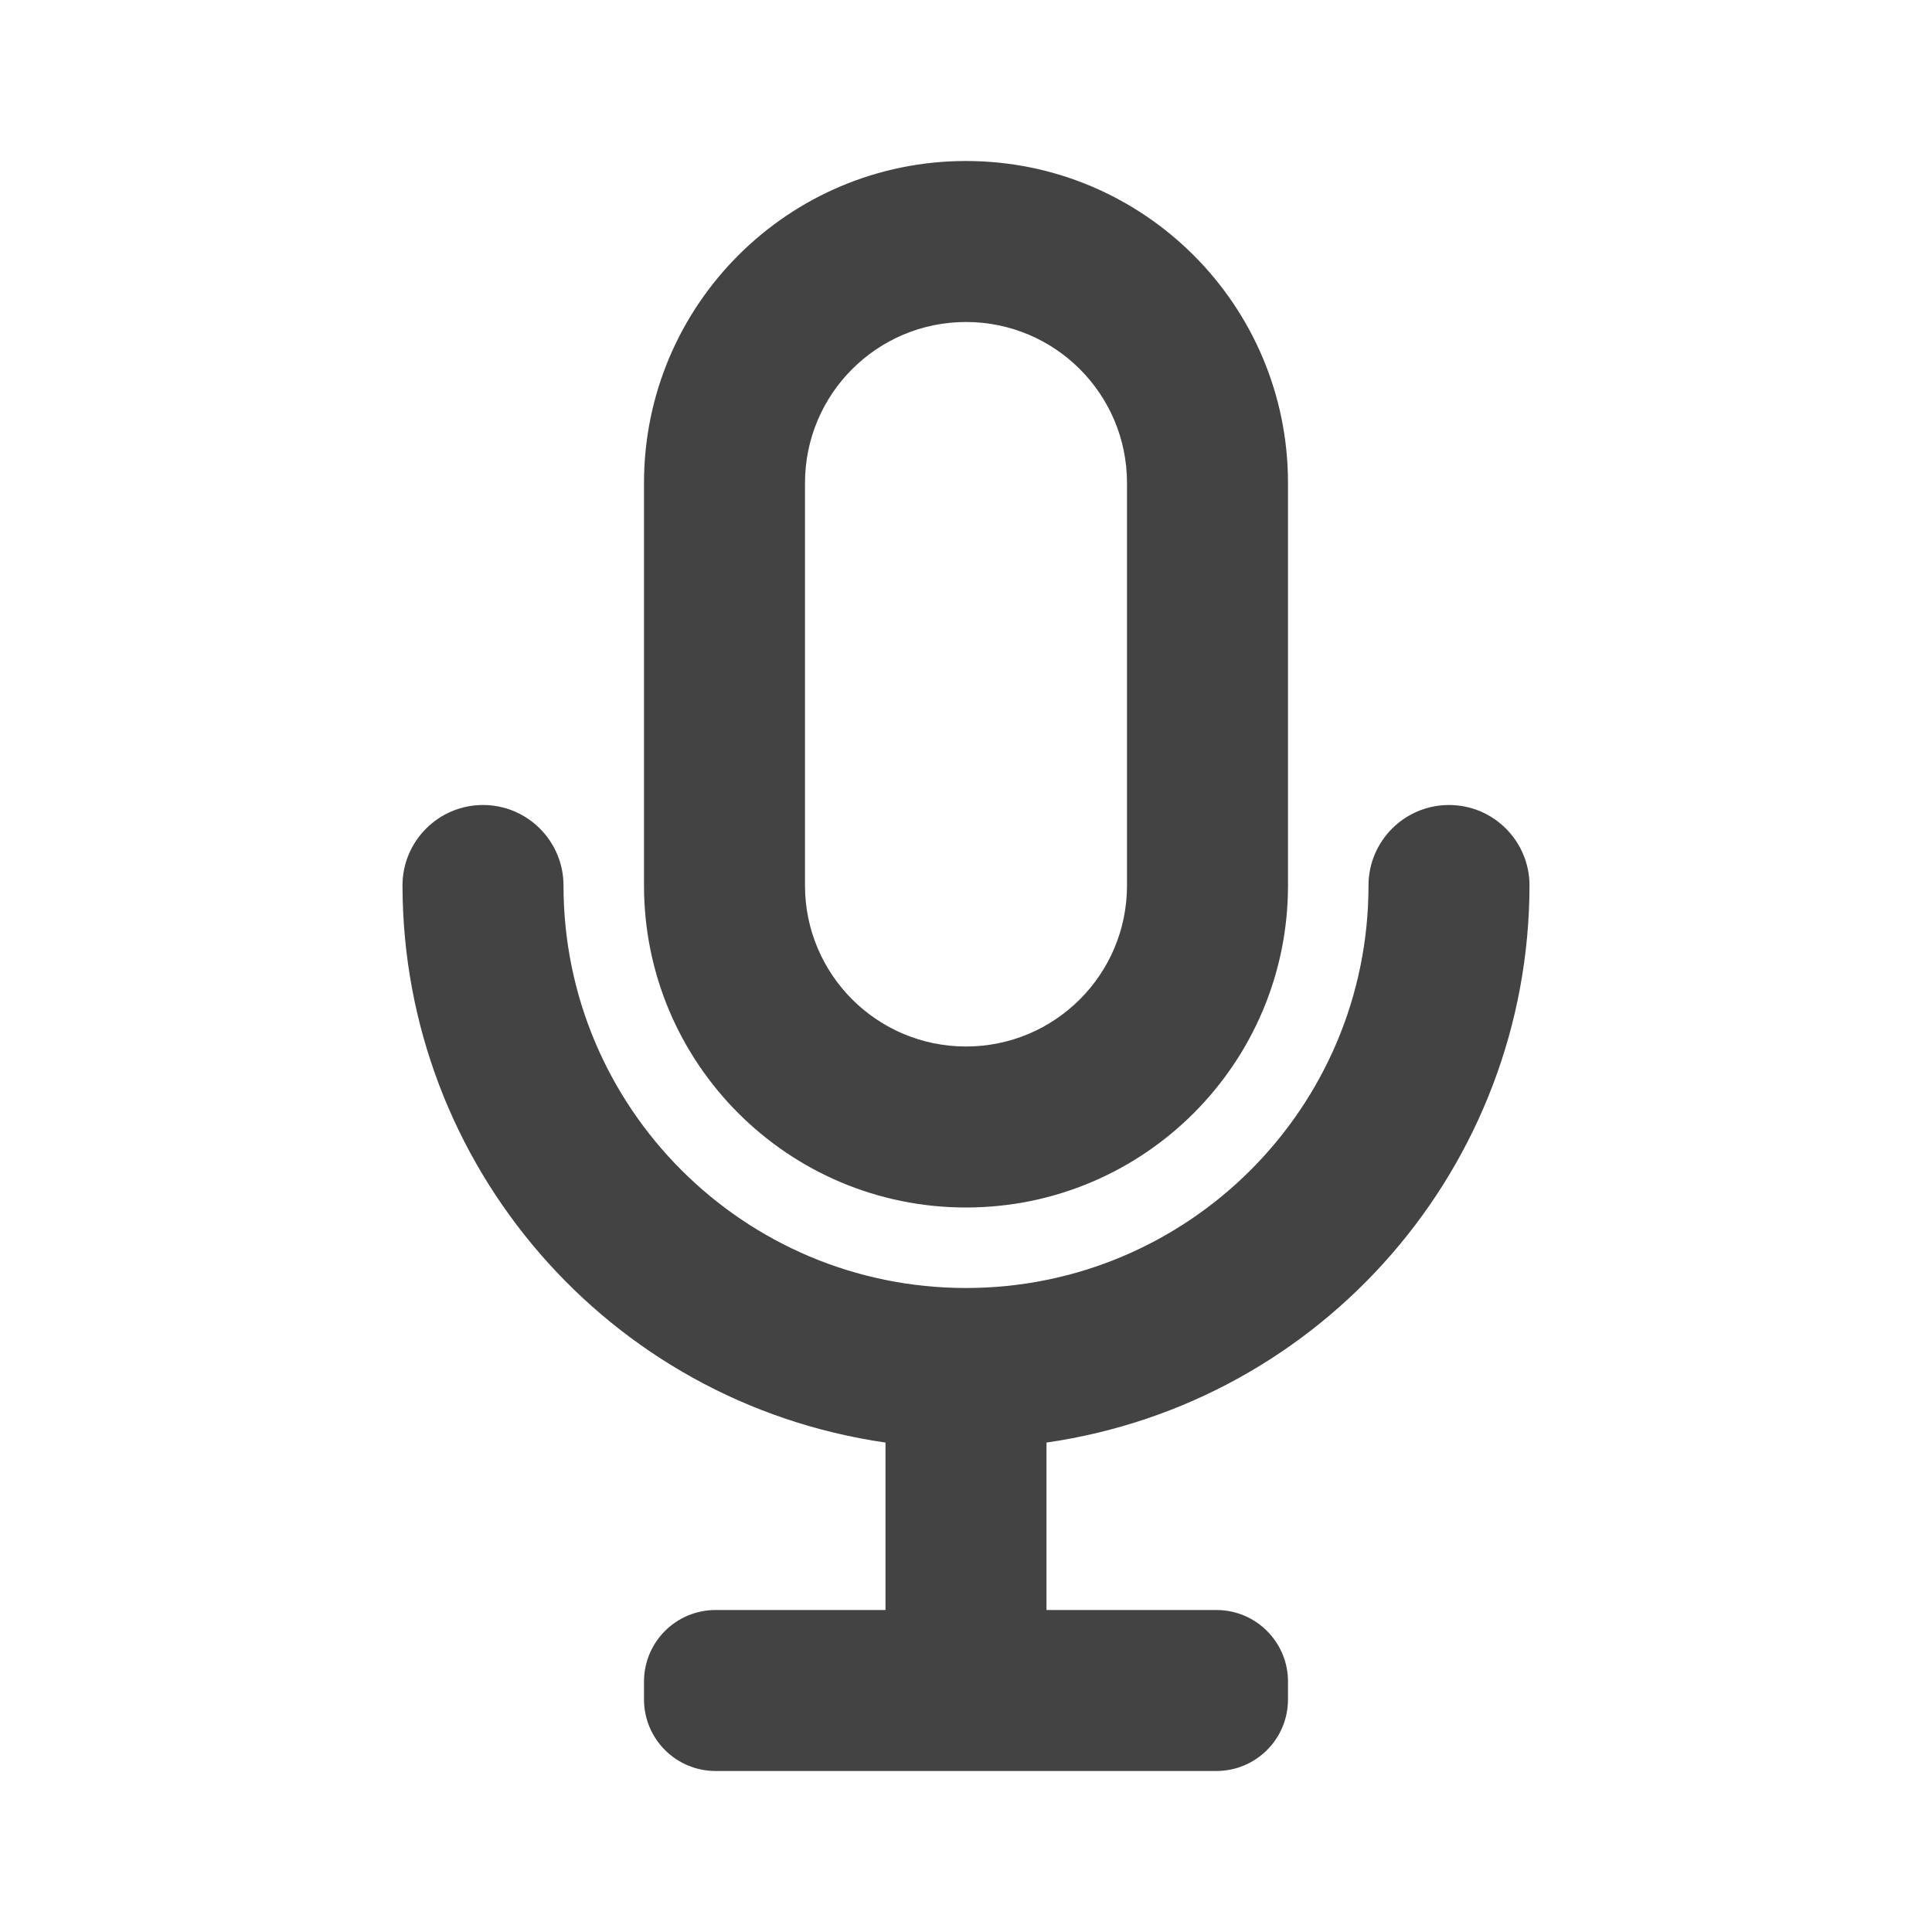 <?xml version="1.0" encoding="UTF-8"?>
<svg version="1.1" viewBox="0 0 24 24" xmlns="http://www.w3.org/2000/svg" xmlns:xlink="http://www.w3.org/1999/xlink">
    <!--Generated by IJSVG (https://github.com/iconjar/IJSVG)-->
    <g fill="#434343">
        <path opacity="0" d="M0,0h24v24h-24Z"></path>
        <path d="M12,15l-1.74846e-07,-3.55271e-15c2.209,9.65645e-08 4,-1.791 4,-4v-5v0c0,-2.209 -1.791,-4 -4,-4c-2.209,0 -4,1.791 -4,4v5l4.61853e-14,6.03983e-07c3.33571e-07,2.209 1.791,4 4,4Zm-2,-9l2.30926e-14,3.01992e-07c-1.66785e-07,-1.105 0.895,-2 2,-2c1.105,-1.66785e-07 2,0.895 2,2c0,0 0,1.77636e-15 0,1.77636e-15v5v0c0,1.105 -0.895,2 -2,2c-1.105,0 -2,-0.895 -2,-2Z"></path>
        <path d="M19,11v0c0,-0.552 -0.448,-1 -1,-1c-0.552,0 -1,0.448 -1,1v0c0,2.761 -2.239,5 -5,5c-2.761,0 -5,-2.239 -5,-5v0c0,-0.552 -0.448,-1 -1,-1c-0.552,0 -1,0.448 -1,1l-2.18573e-07,-0c0.004,3.477 2.559,6.423 6,6.92v2.08h-2.11h-3.89031e-08c-0.492,2.14856e-08 -0.89,0.398 -0.89,0.89c0,0 0,0 0,0v0.22l1.06581e-14,-1.34386e-07c-7.42195e-08,0.492 0.398,0.89 0.89,0.89h6.22h-3.89031e-08c0.492,2.14856e-08 0.89,-0.398 0.89,-0.89c0,0 0,-3.55271e-15 0,-3.55271e-15v-0.22v0c0,-0.492 -0.398,-0.89 -0.89,-0.89c0,0 0,0 0,0h-2.11v-2.08l-9.024e-08,1.3025e-08c3.441,-0.497 5.996,-3.443 6,-6.92Z"></path>
    </g>
</svg>